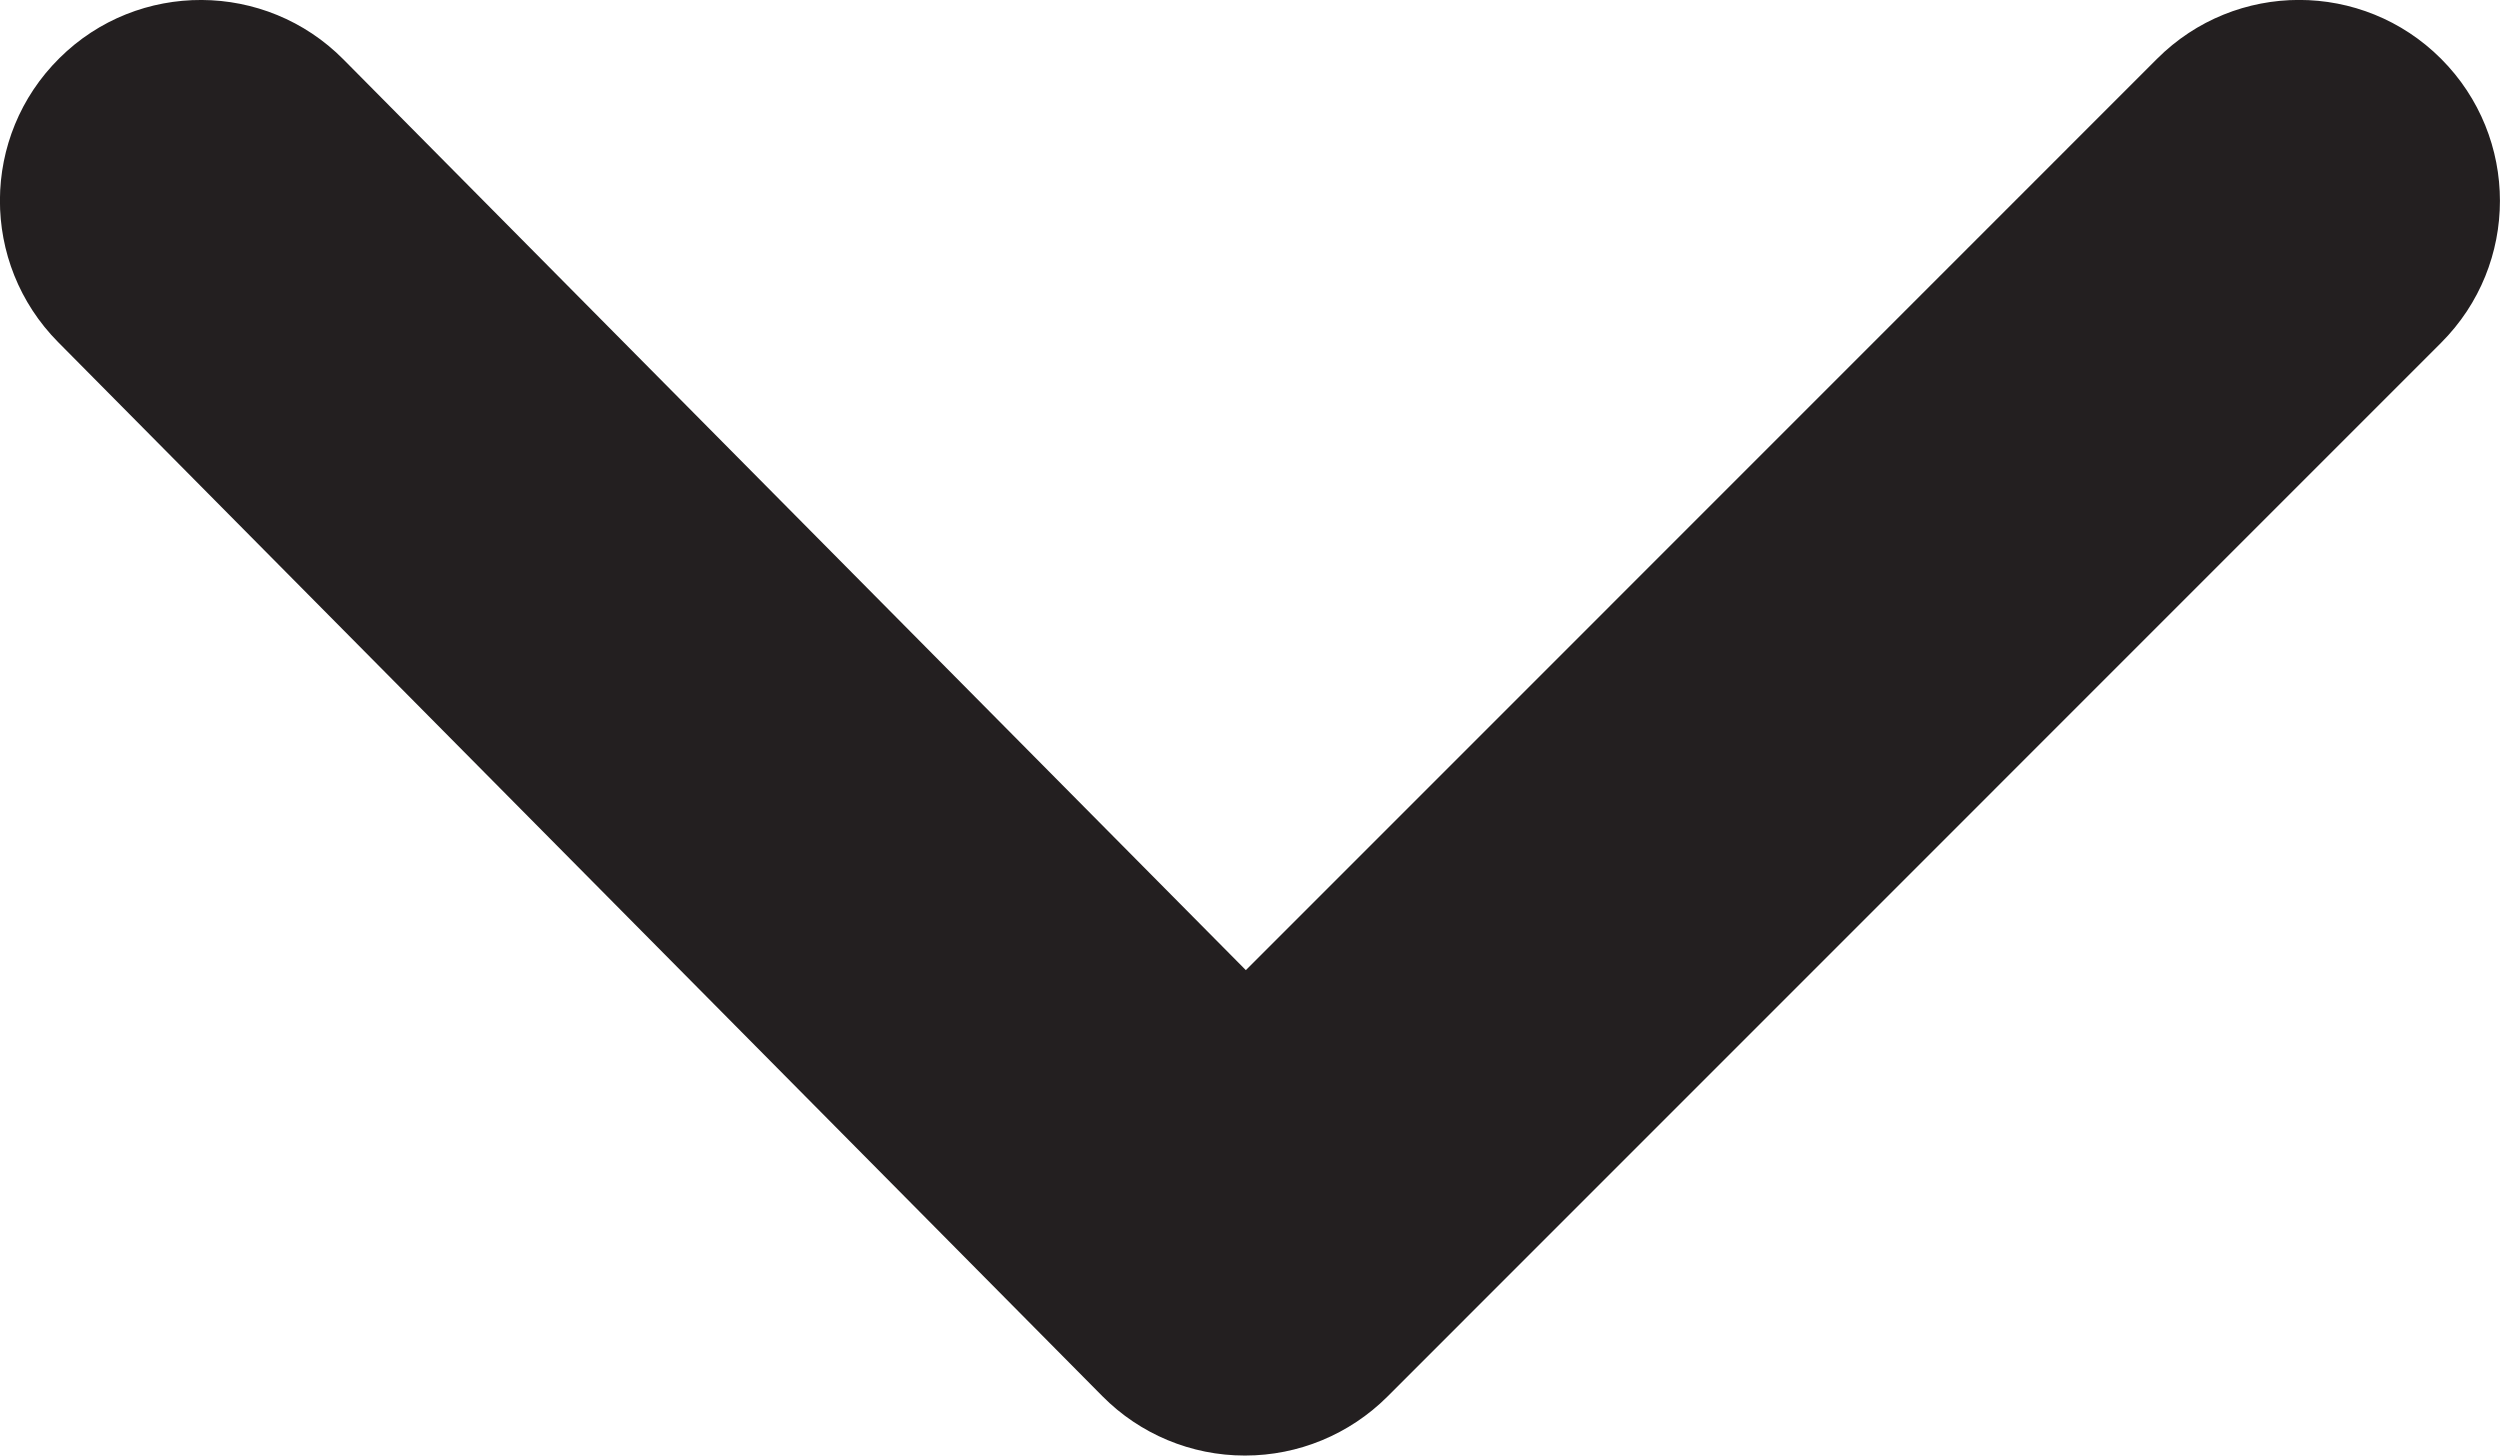 <?xml version="1.0" encoding="iso-8859-1"?>
<!-- Generator: Adobe Illustrator 16.0.0, SVG Export Plug-In . SVG Version: 6.00 Build 0)  -->
<!DOCTYPE svg PUBLIC "-//W3C//DTD SVG 1.1//EN" "http://www.w3.org/Graphics/SVG/1.1/DTD/svg11.dtd">
<svg version="1.1" xmlns="http://www.w3.org/2000/svg" xmlns:xlink="http://www.w3.org/1999/xlink" x="0px" y="0px" width="18.67px"
	 height="10.87px" viewBox="0 0 18.67 10.87" style="enable-background:new 0 0 18.67 10.87;" xml:space="preserve">
<g id="Layer_20">
	<g>
		<path style="fill:#231F20;" d="M18.23,0.439c-0.586-0.586-1.535-0.586-2.121,0L9.304,7.245L2.565,0.444
			c-0.582-0.588-1.534-0.593-2.121-0.01c-0.589,0.583-0.593,1.532-0.01,2.121l7.799,7.872c0.28,0.283,0.663,0.443,1.062,0.443
			c0.002,0,0.003,0,0.004,0c0.397,0,0.779-0.158,1.061-0.439L18.23,2.56C18.816,1.974,18.816,1.026,18.23,0.439z"/>
	</g>
</g>
<g id="Layer_1">
</g>
</svg>
